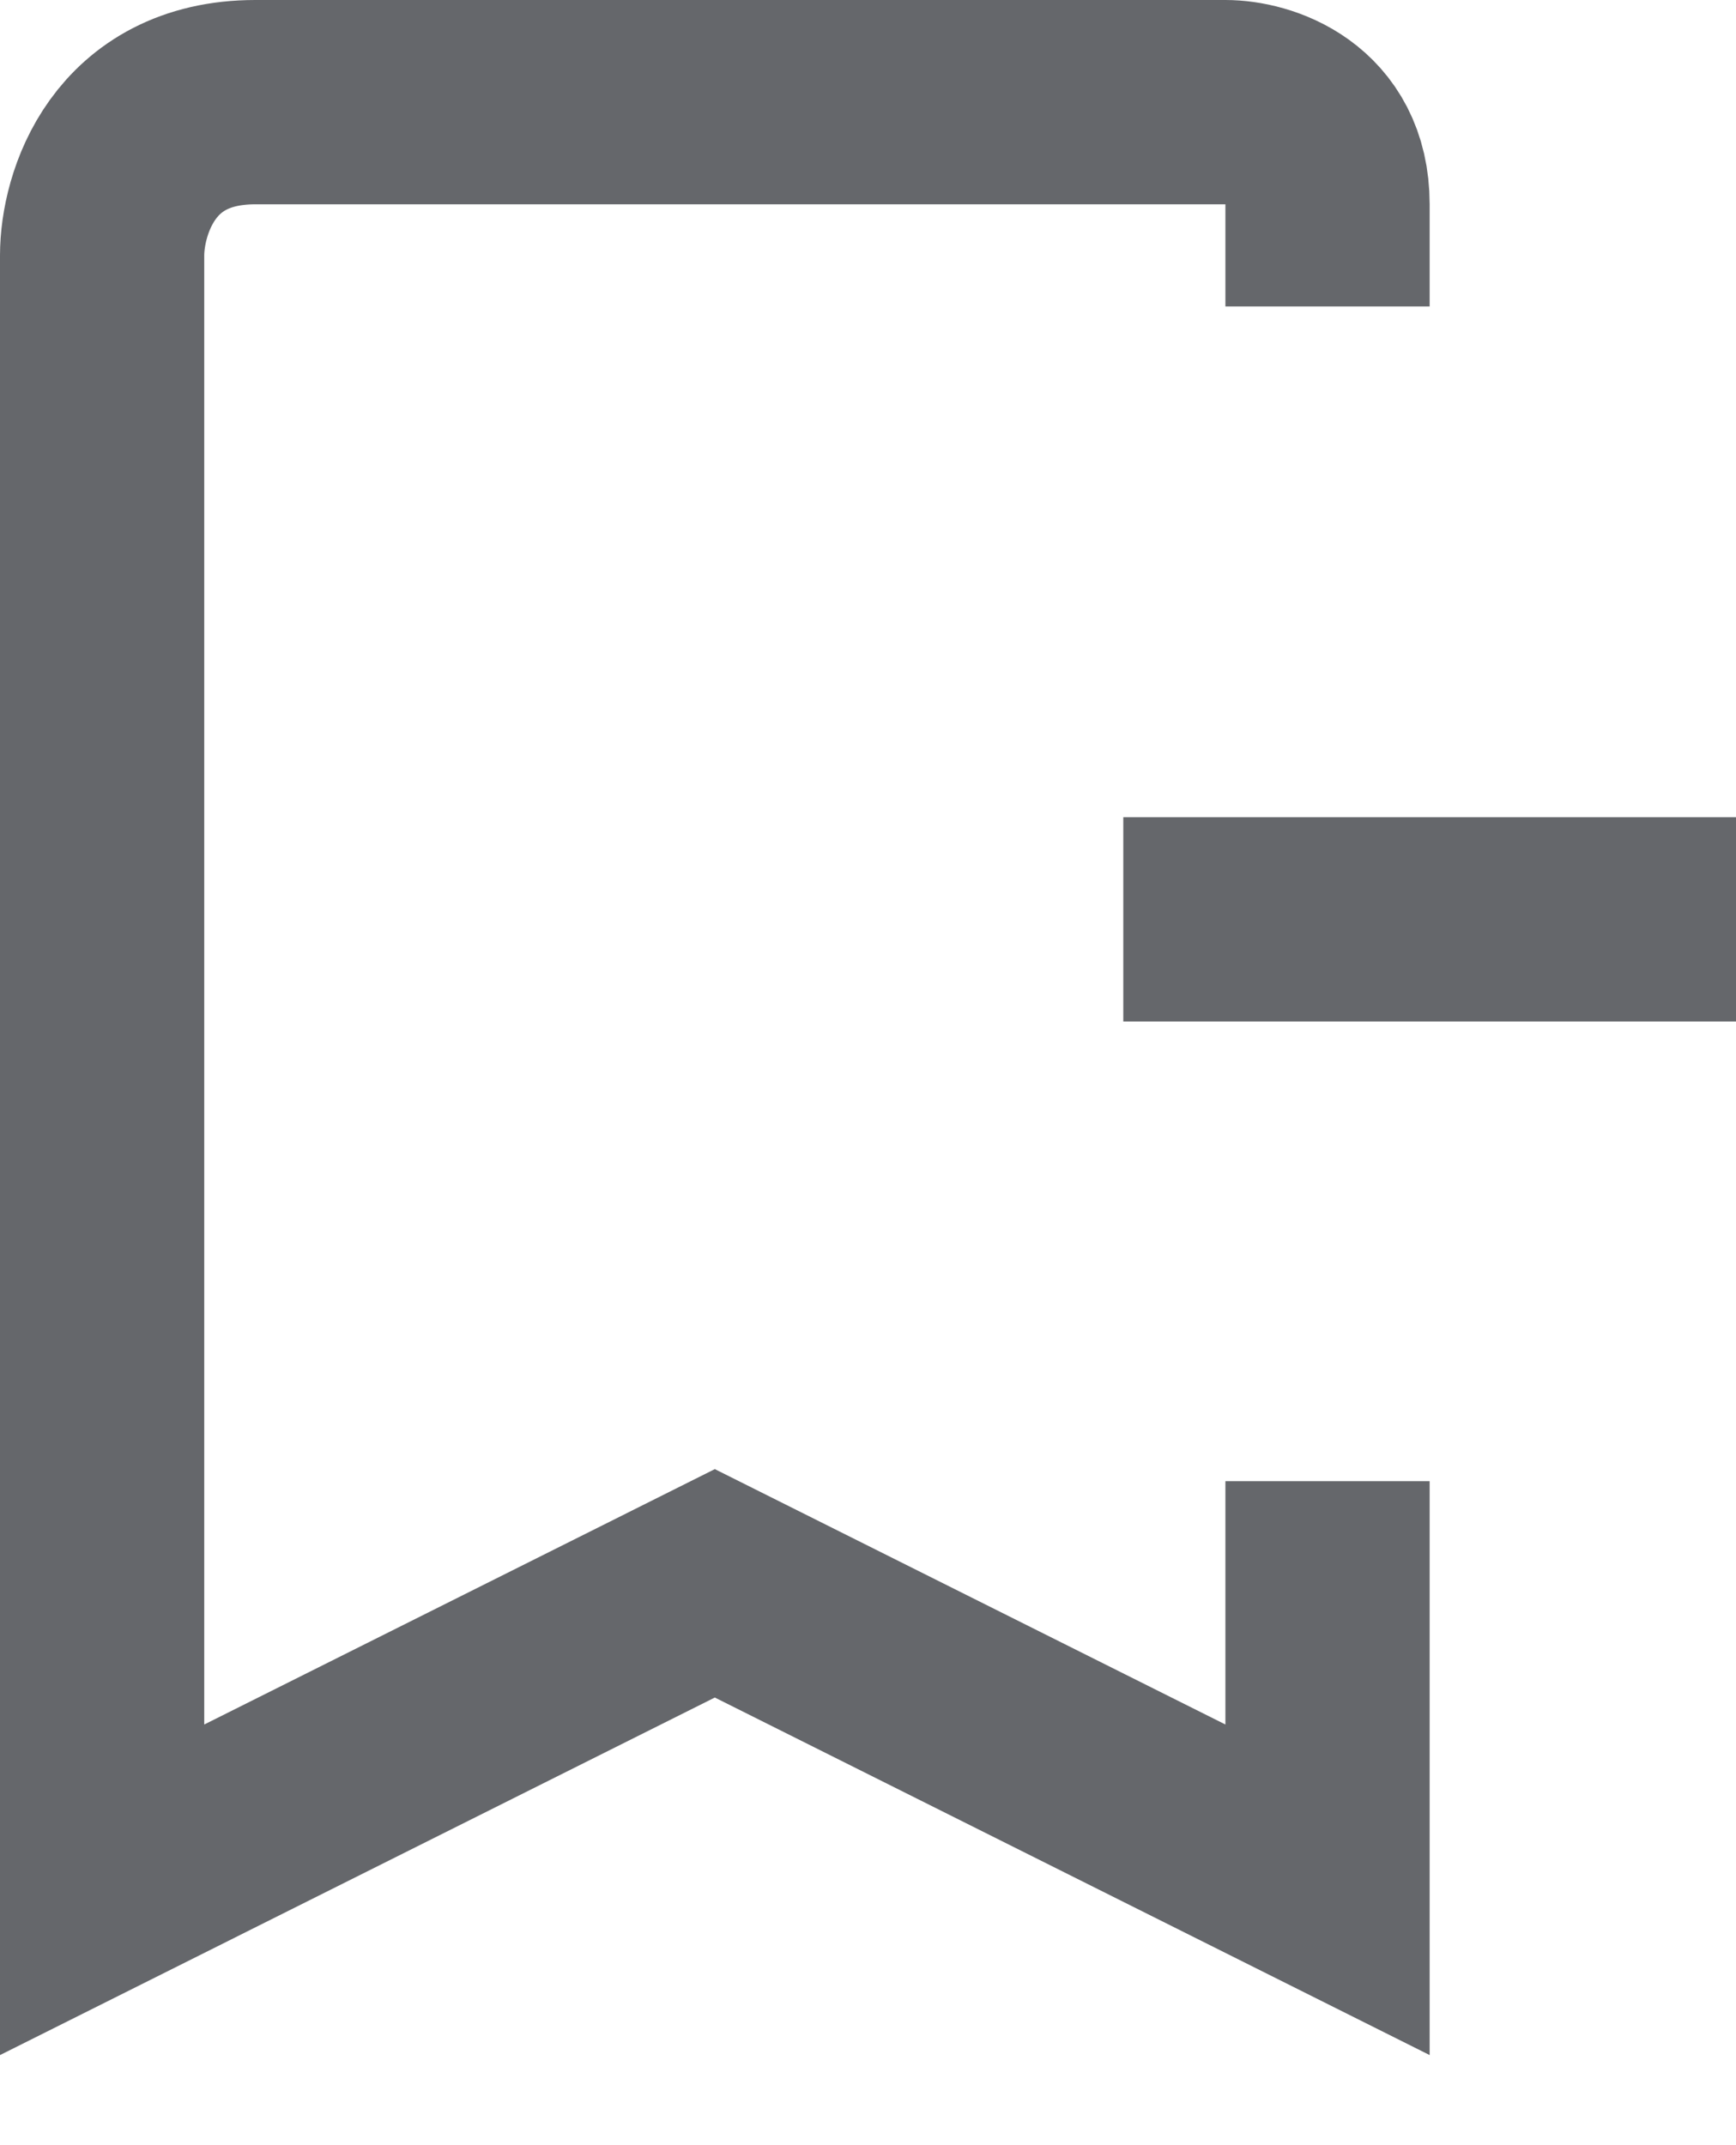 <svg width="17" height="21" viewBox="0 0 17 21" fill="none" xmlns="http://www.w3.org/2000/svg">
<path d="M13 14.5V18.5L7 15.5L1 18.5V2.5C1 2 1.3 1 2.5 1C3.7 1 8.667 1 11 1H12C12.333 1 13 1.2 13 2C13 2.8 13 3 13 3" stroke="#65676B" stroke-width="2"/>
<path d="M11 9H17" stroke="#65676B" stroke-width="2"/>
</svg>
